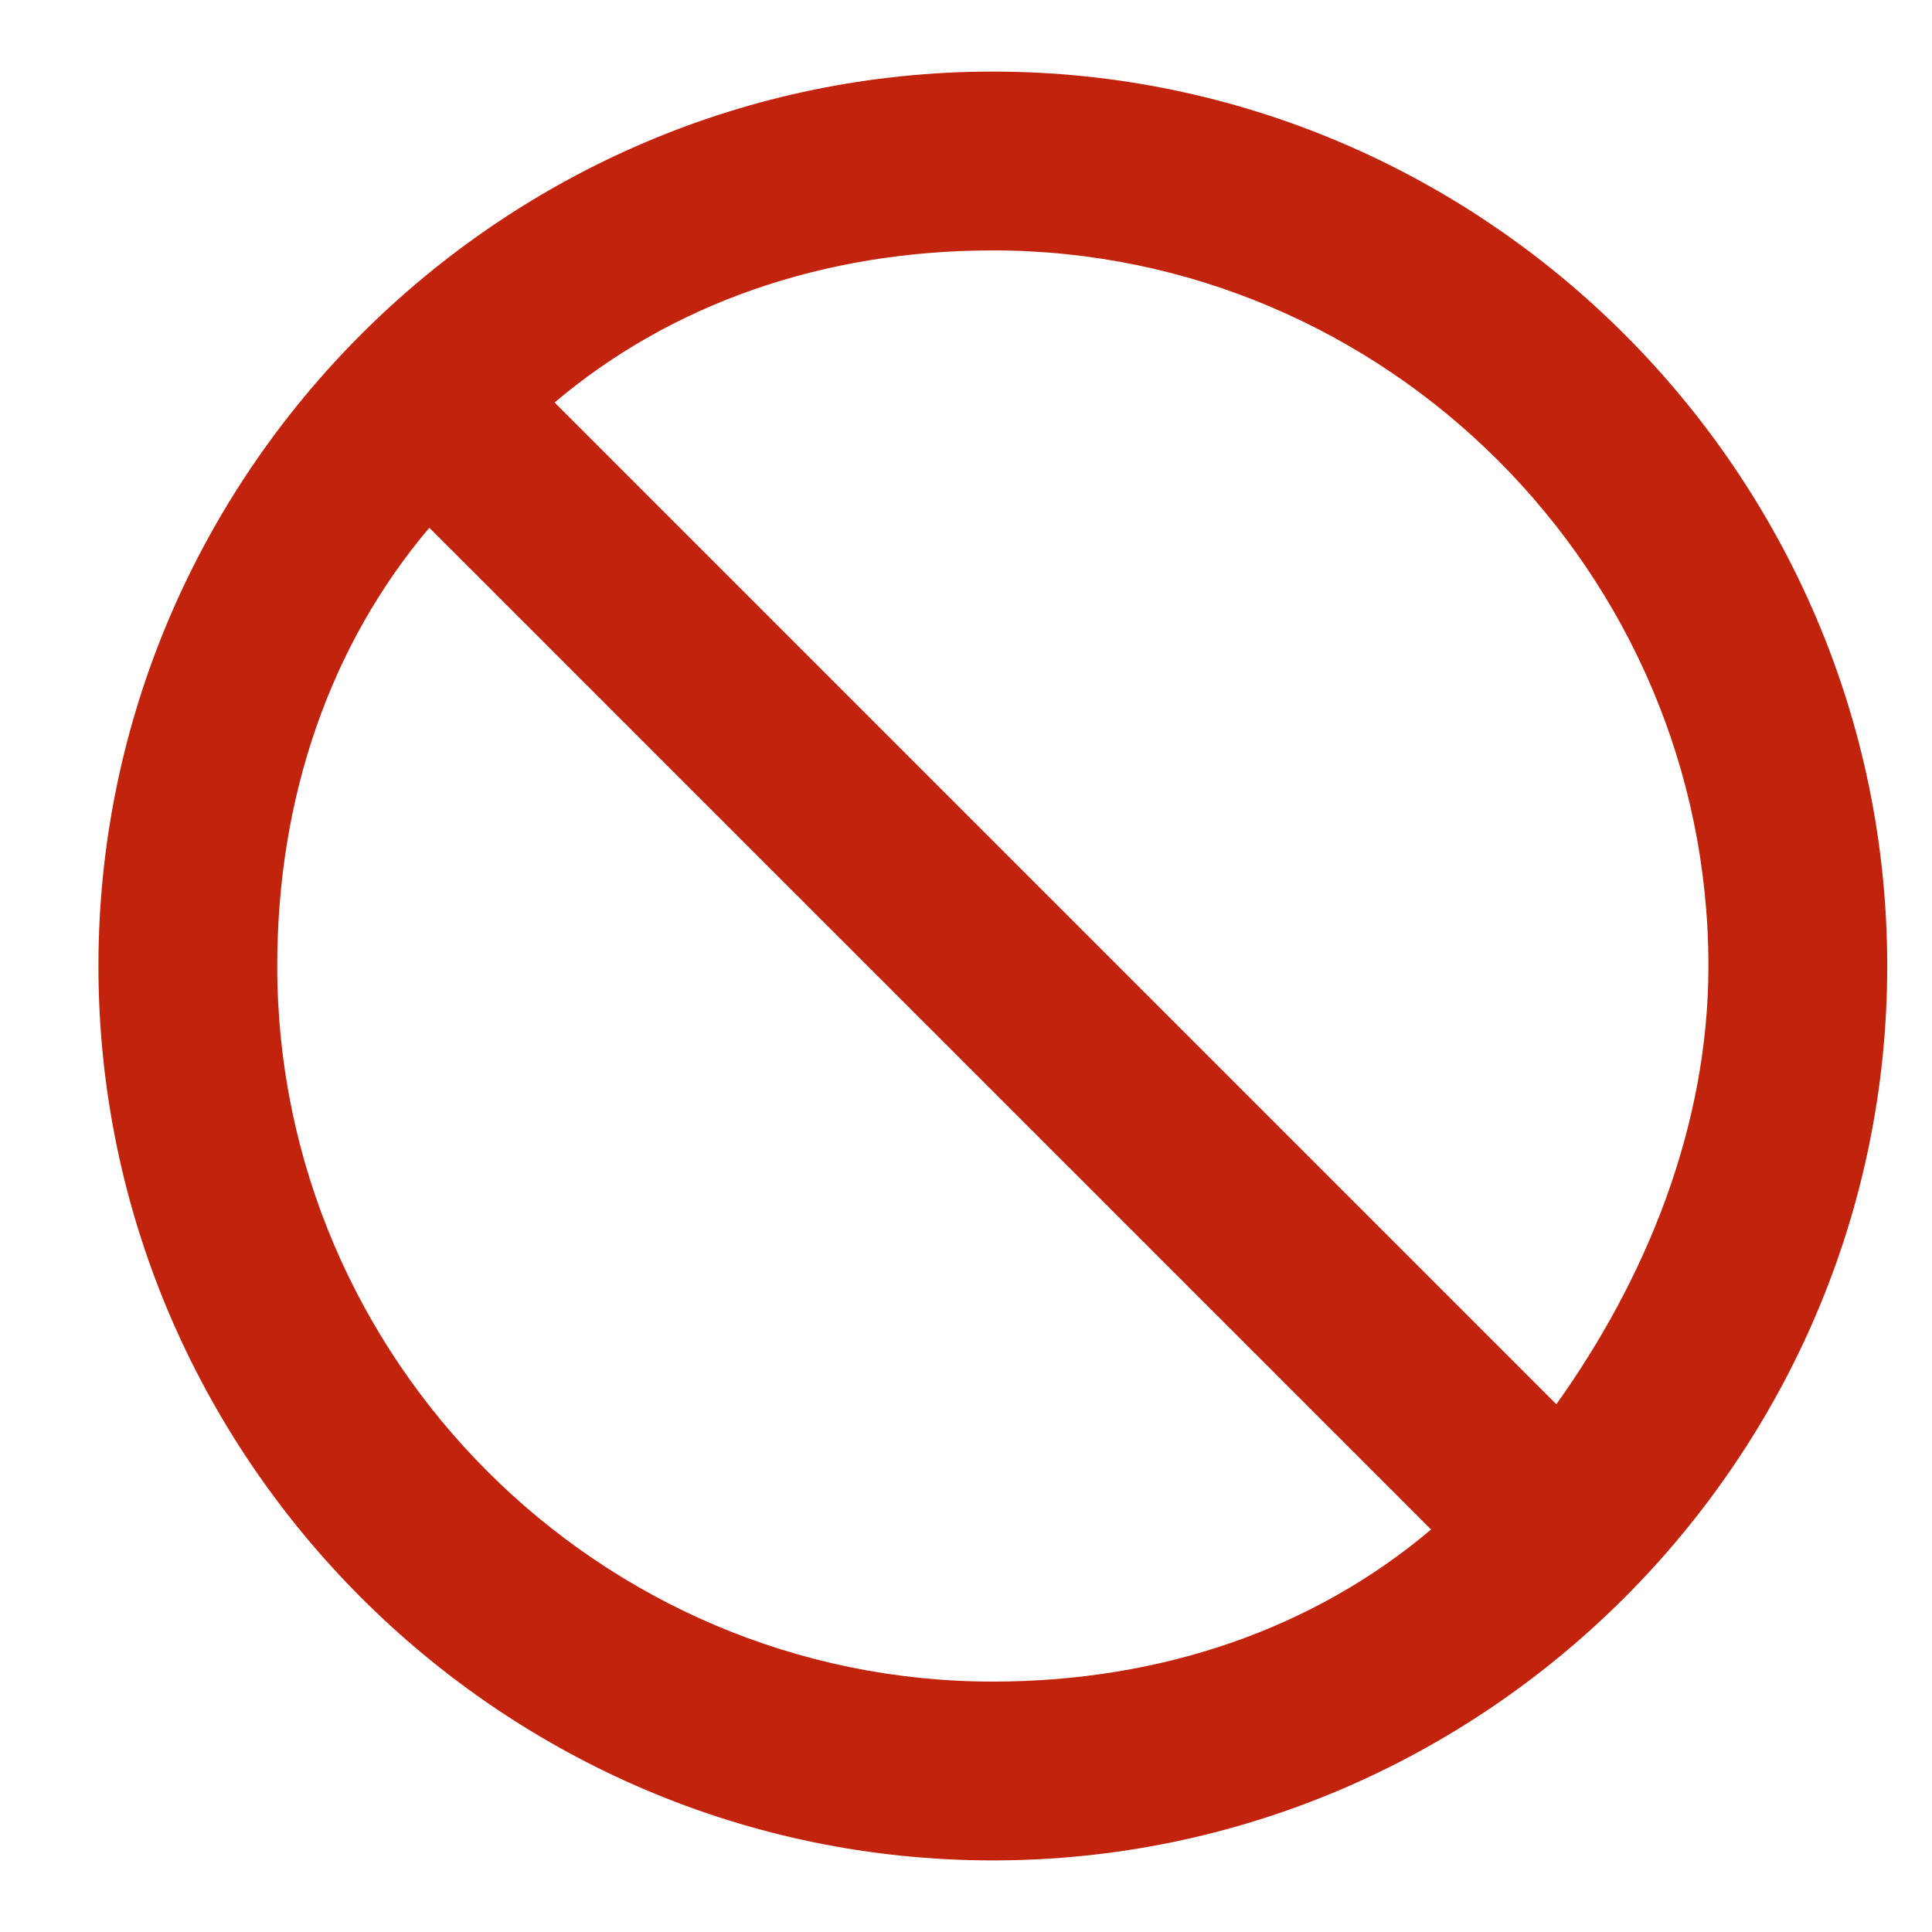 <svg width="18" height="18" viewBox="0 0 18 18" fill="none" xmlns="http://www.w3.org/2000/svg">
<path d="M9.25 0.667C13.833 0.667 17.583 4.417 17.583 9C17.583 13.583 13.833 17.333 9.25 17.333C4.667 17.333 0.917 13.583 0.917 9C0.917 4.417 4.667 0.667 9.25 0.667ZM9.25 2.333C7.667 2.333 6.25 2.833 5.167 3.75L14.5 13.083C15.333 11.917 15.917 10.5 15.917 9C15.917 5.333 12.917 2.333 9.25 2.333ZM13.333 14.25L4 4.917C3.083 6 2.583 7.417 2.583 9C2.583 12.667 5.583 15.667 9.25 15.667C10.833 15.667 12.25 15.167 13.333 14.25Z" fill="#C1230D"/>
</svg>
